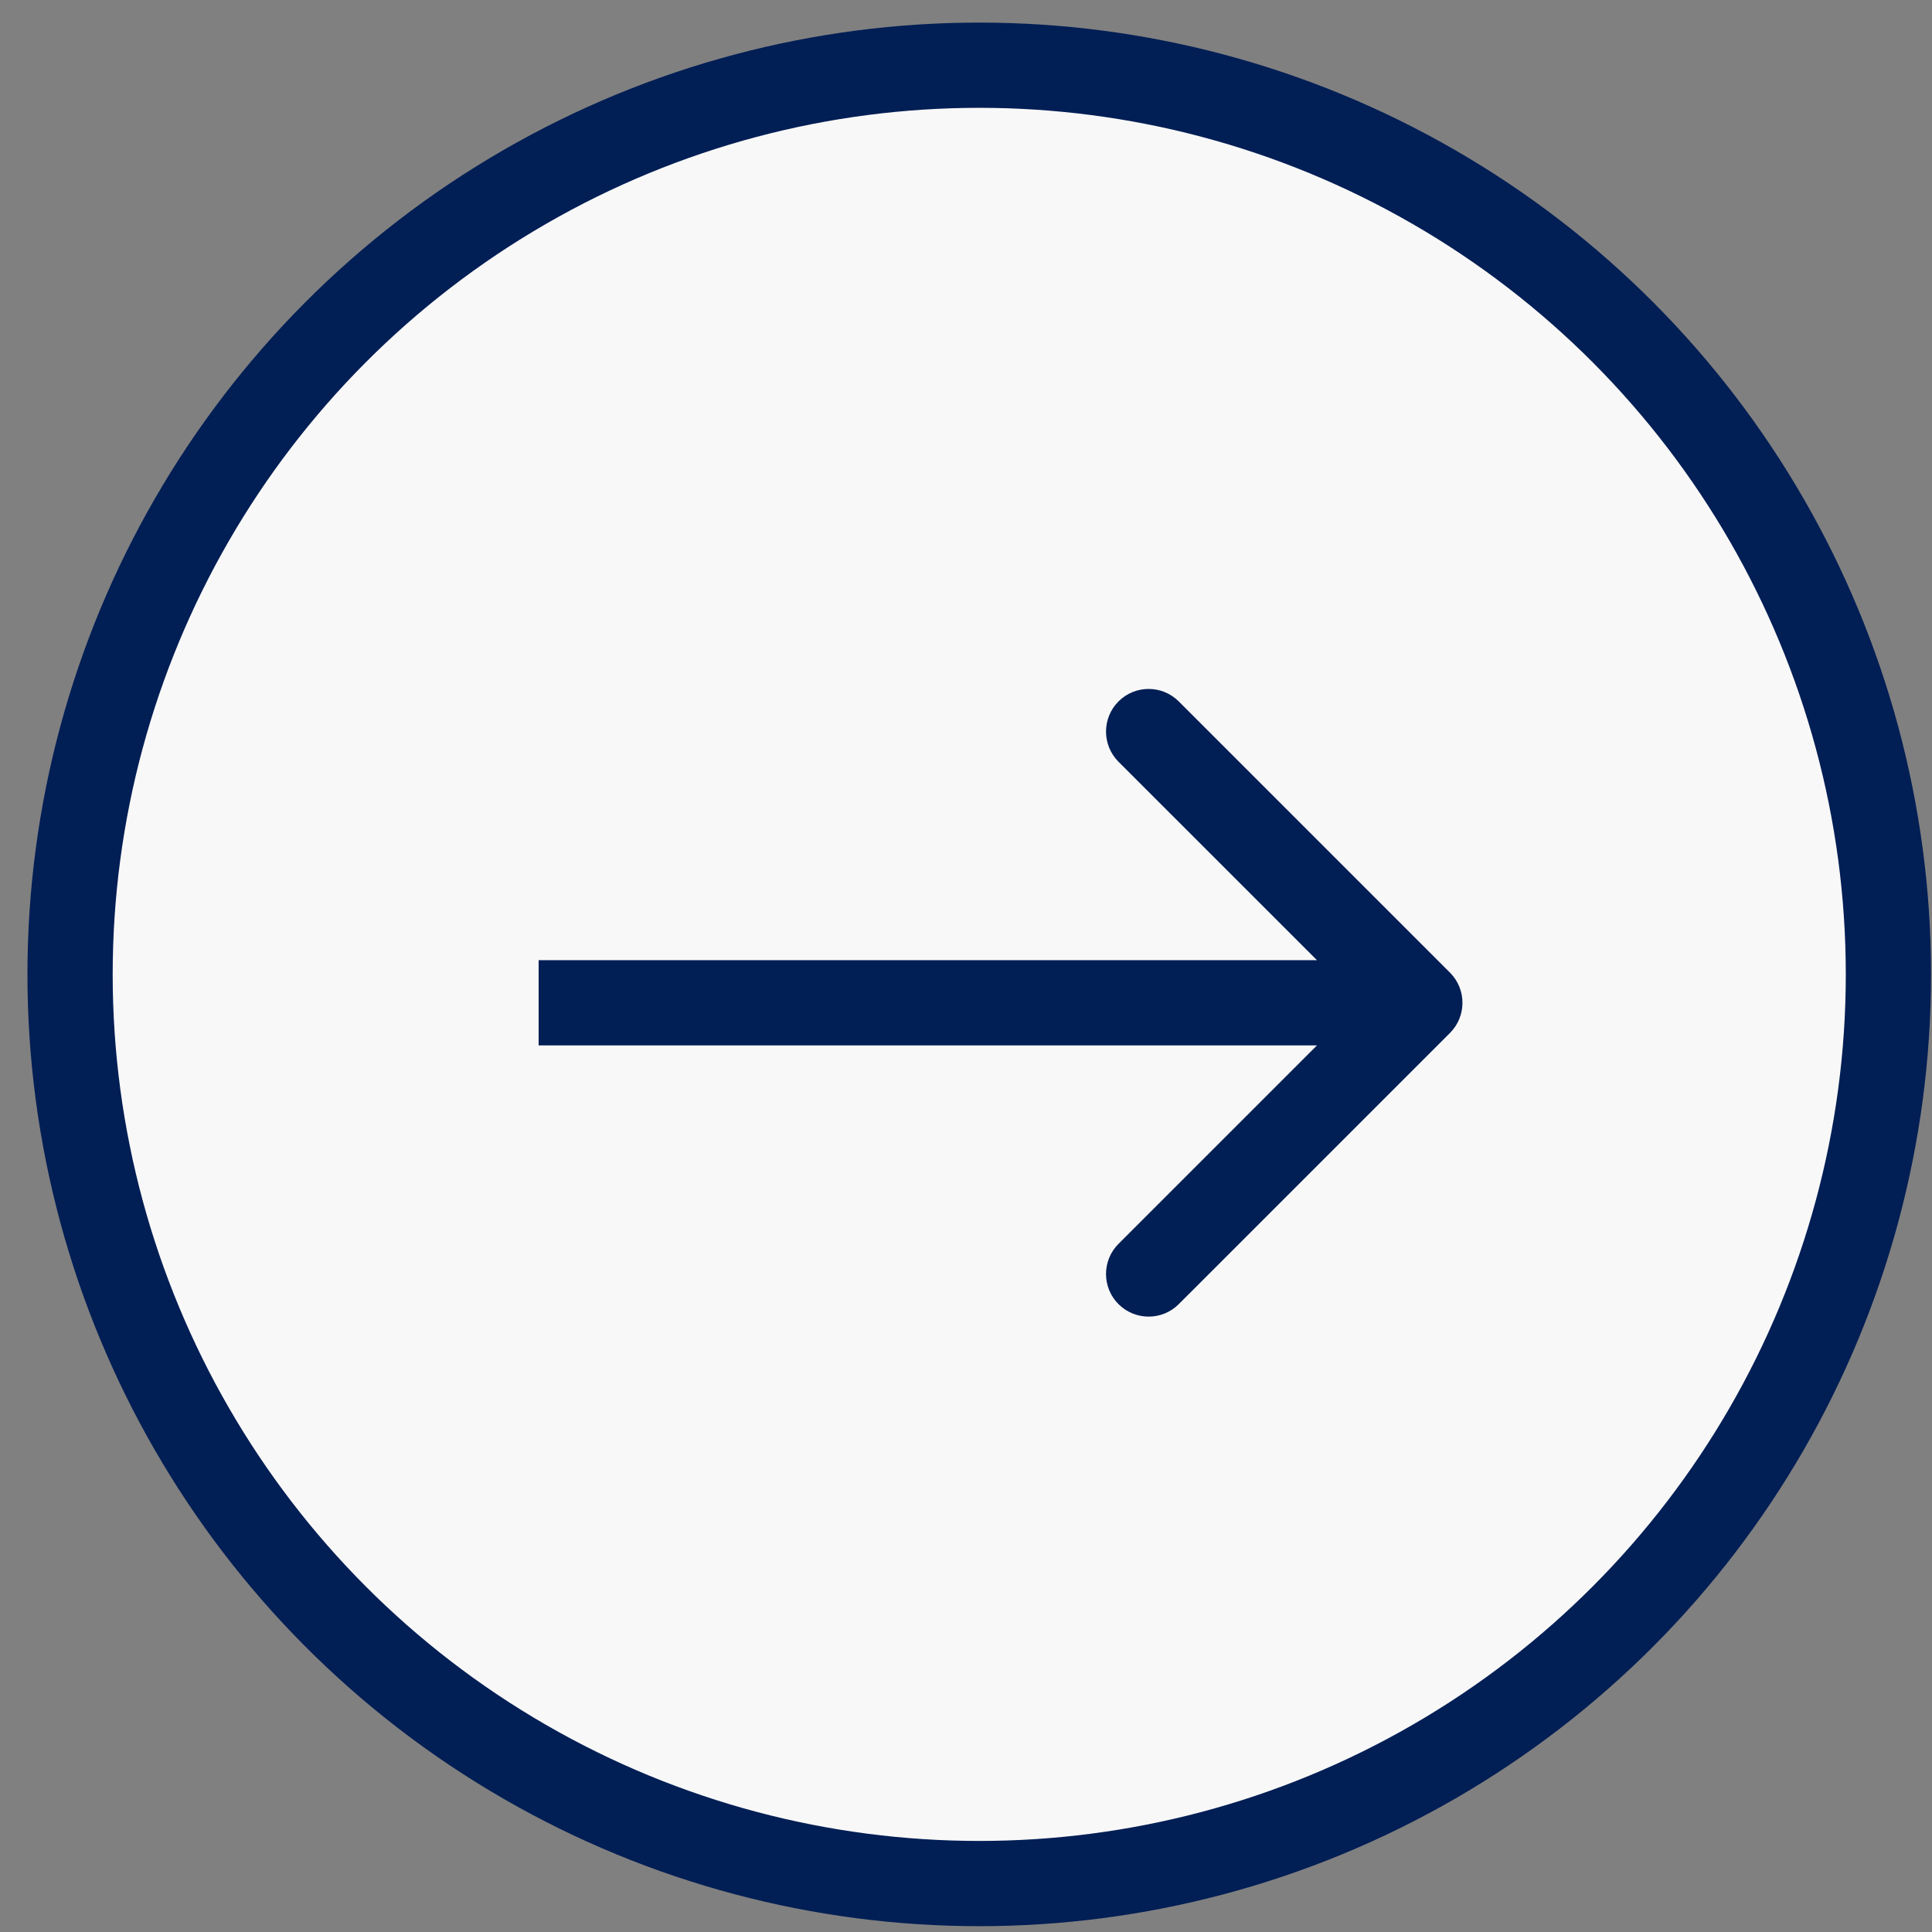 <svg width="68" height="68" viewBox="0 0 68 68" fill="none" xmlns="http://www.w3.org/2000/svg">
<rect x="0" y="0" width="68" height="68" fill="#808080" stroke="none"/>
<circle cx="34.466" cy="34.295" r="32" fill="#F8F8F8" stroke="#011E55" stroke-width="3"/>
<path d="M51.035 36.356C51.62 35.77 51.62 34.82 51.035 34.234L41.489 24.688C40.903 24.102 39.953 24.102 39.367 24.688C38.782 25.274 38.782 26.224 39.367 26.81L47.853 35.295L39.367 43.78C38.782 44.366 38.782 45.316 39.367 45.901C39.953 46.487 40.903 46.487 41.489 45.901L51.035 36.356ZM18.958 36.795H49.974V33.795H18.958V36.795Z" fill="#011E55"/>
</svg>
